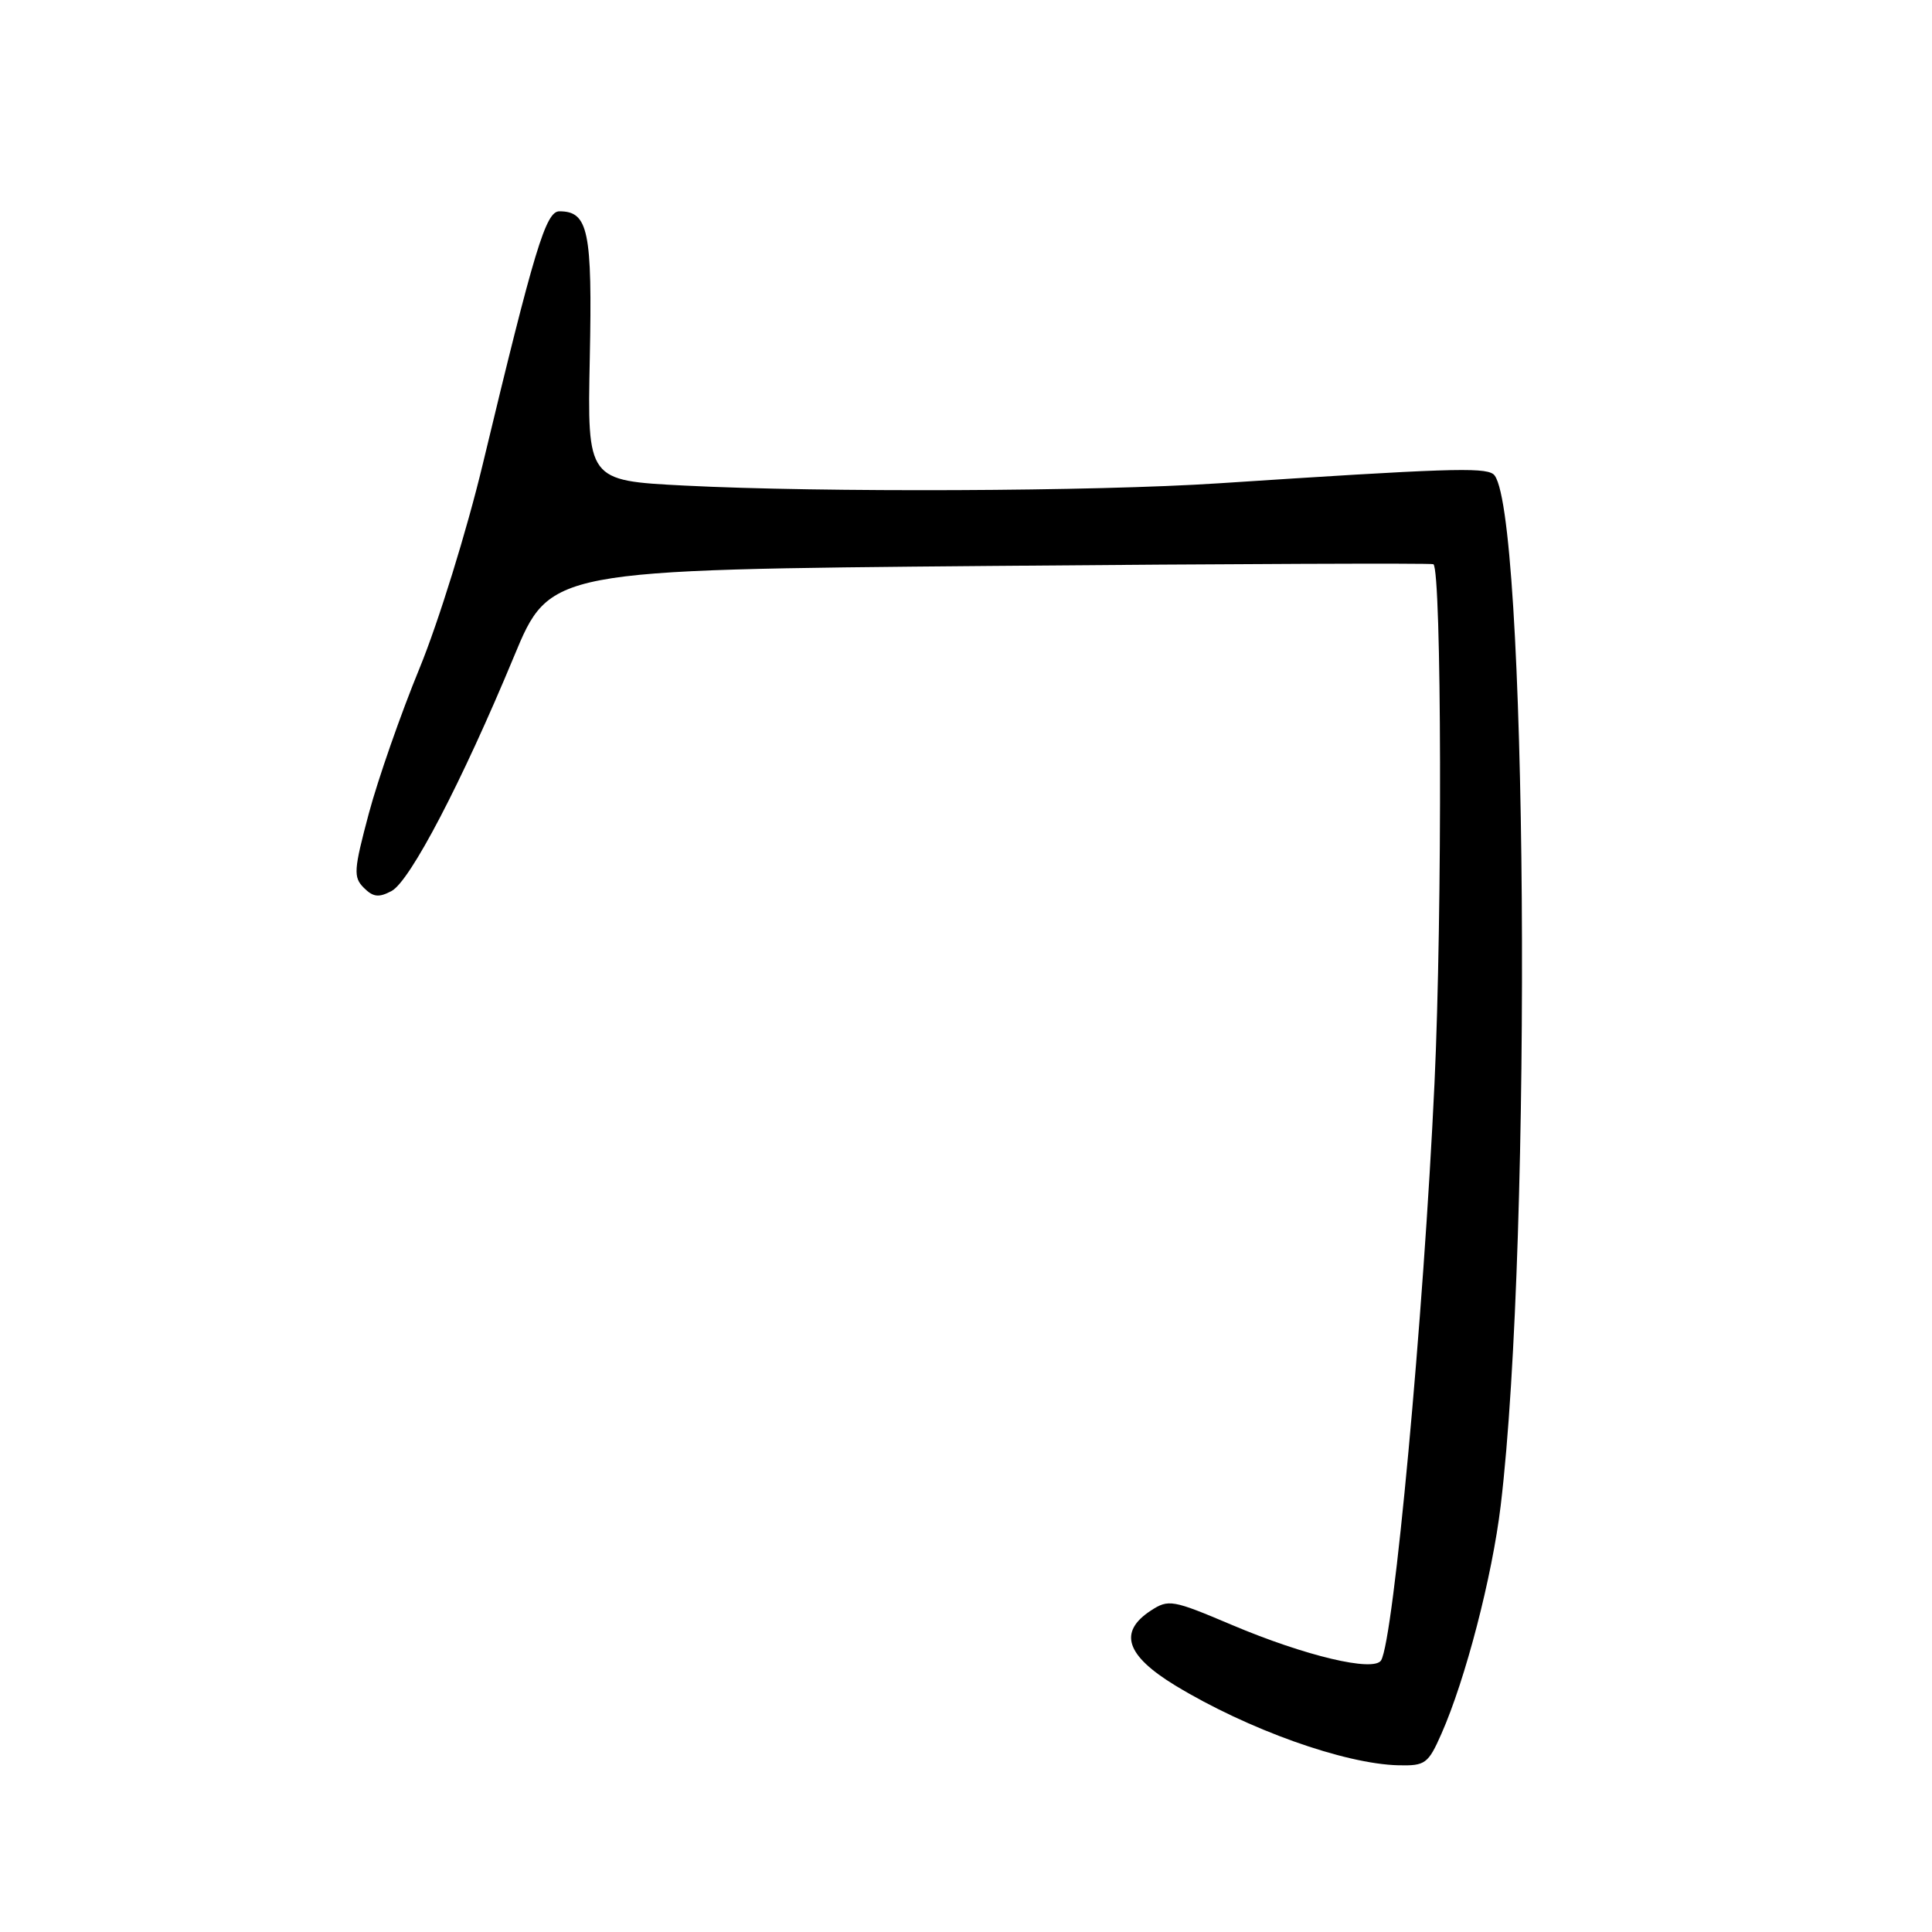 <?xml version="1.0" encoding="UTF-8" standalone="no"?>
<!DOCTYPE svg PUBLIC "-//W3C//DTD SVG 1.1//EN" "http://www.w3.org/Graphics/SVG/1.1/DTD/svg11.dtd" >
<svg xmlns="http://www.w3.org/2000/svg" xmlns:xlink="http://www.w3.org/1999/xlink" version="1.1" viewBox="0 0 256 256">
 <g >
 <path fill="currentColor"
d=" M 190.99 229.75 C 194.19 222.51 197.72 208.91 198.85 199.50 C 203.10 164.12 202.38 65.94 197.85 62.81 C 196.53 61.90 191.51 62.07 161.50 64.04 C 145.07 65.12 108.92 65.27 90.66 64.34 C 77.82 63.68 77.82 63.68 78.15 47.48 C 78.50 30.59 77.96 28.00 74.12 28.00 C 72.32 28.00 70.82 32.97 63.97 61.50 C 61.86 70.30 58.09 82.45 55.61 88.50 C 53.12 94.55 50.09 103.23 48.87 107.79 C 46.87 115.29 46.80 116.23 48.21 117.64 C 49.45 118.88 50.20 118.96 51.89 118.06 C 54.35 116.74 61.21 103.60 68.10 87.00 C 72.87 75.50 72.87 75.50 131.19 74.99 C 163.26 74.71 189.69 74.61 189.93 74.76 C 191.03 75.45 191.13 121.10 190.08 143.51 C 188.63 174.54 184.67 217.29 183.00 220.01 C 182.02 221.58 172.94 219.42 163.23 215.31 C 155.35 211.97 154.84 211.88 152.48 213.42 C 148.16 216.25 149.19 219.36 155.75 223.35 C 165.33 229.16 178.15 233.74 185.31 233.91 C 188.85 233.99 189.24 233.71 190.99 229.75 Z "/>
</g>
</svg>